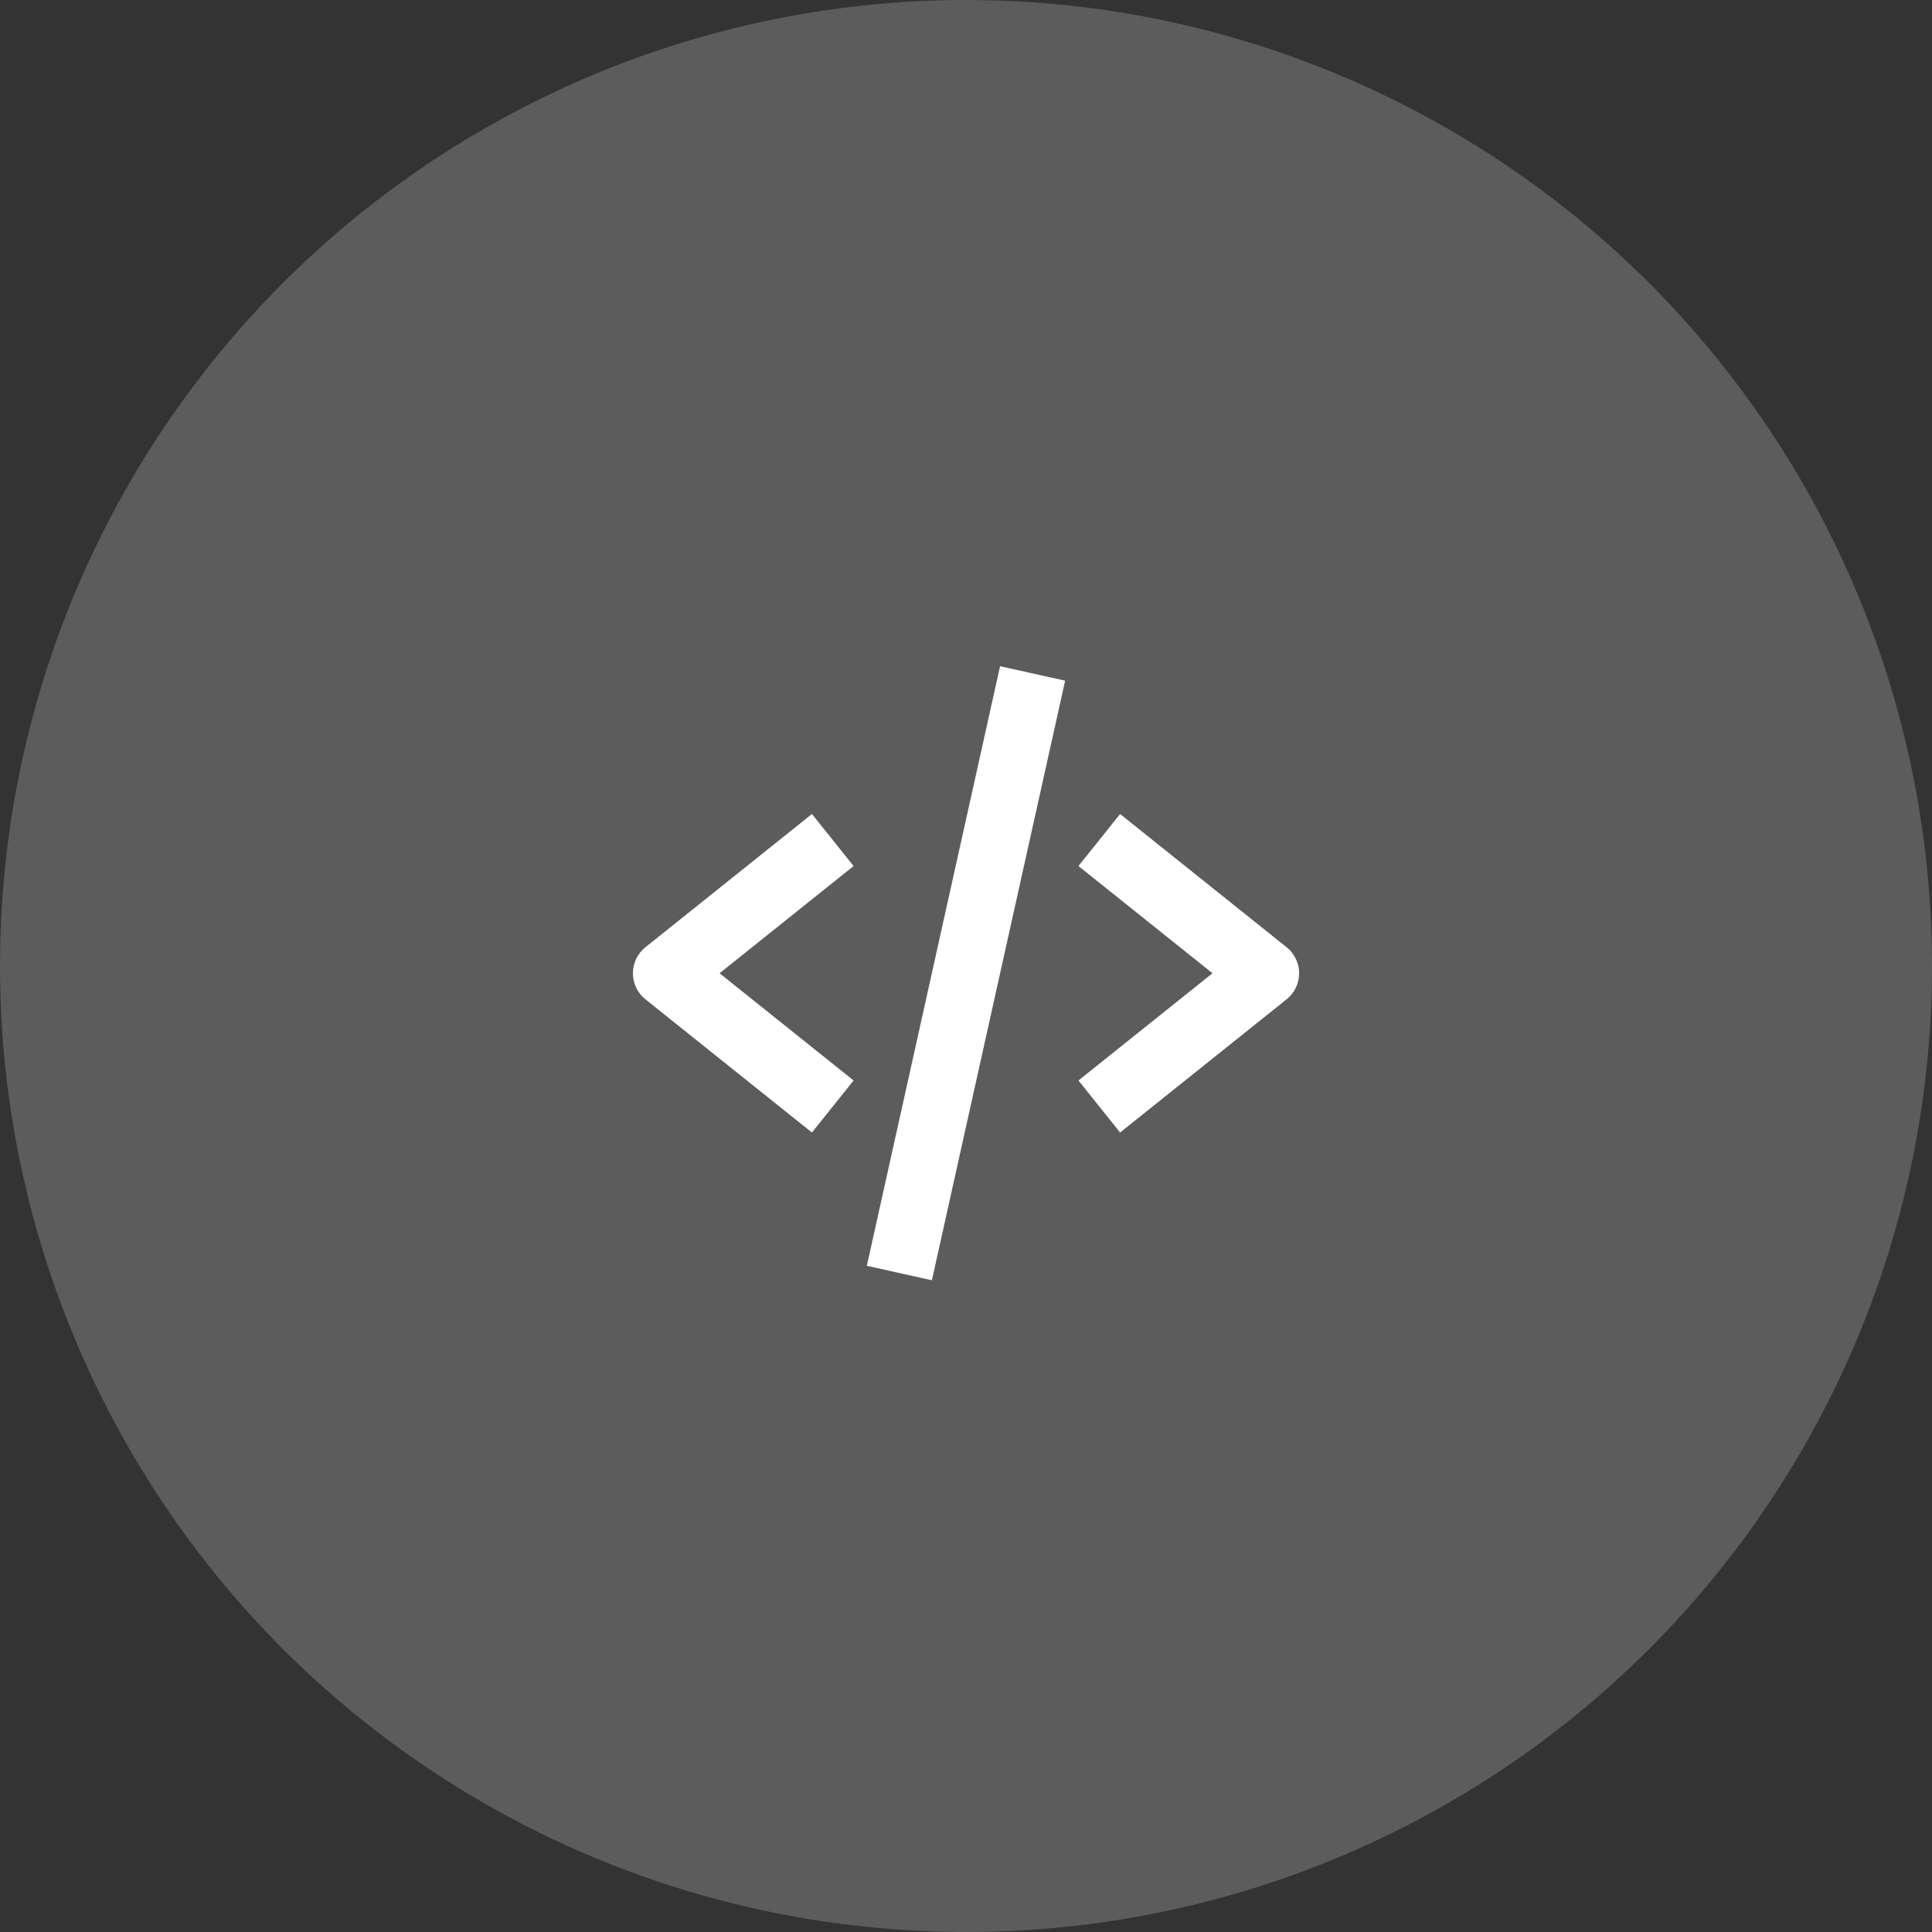 <svg width="58" height="58" viewBox="0 0 58 58" fill="none" xmlns="http://www.w3.org/2000/svg">
<rect x="0" y="0" width="58" height="58" fill="#333333" stroke="none"/>
<circle cx="29" cy="29" r="29" fill="white" fill-opacity="0.2"/>
<path d="M24.375 33.999L25.625 32.437L21.602 29.218L25.625 25.999L24.375 24.437L19.375 28.437C19.258 28.531 19.164 28.649 19.099 28.785C19.034 28.92 19 29.068 19 29.218C19 29.368 19.034 29.516 19.099 29.651C19.164 29.787 19.258 29.905 19.375 29.999L24.375 33.999ZM33.626 24.437L32.376 25.999L36.4 29.218L32.376 32.437L33.626 33.999L38.626 29.999C38.743 29.905 38.837 29.787 38.902 29.651C38.967 29.516 39.001 29.368 39.001 29.218C39.001 29.068 38.967 28.92 38.902 28.785C38.837 28.649 38.743 28.531 38.626 28.437L33.626 24.437Z" fill="white"/>
<path d="M31.976 20.434L27.976 38.434L26.023 38L30.023 20L31.976 20.434Z" fill="white"/>
</svg>
